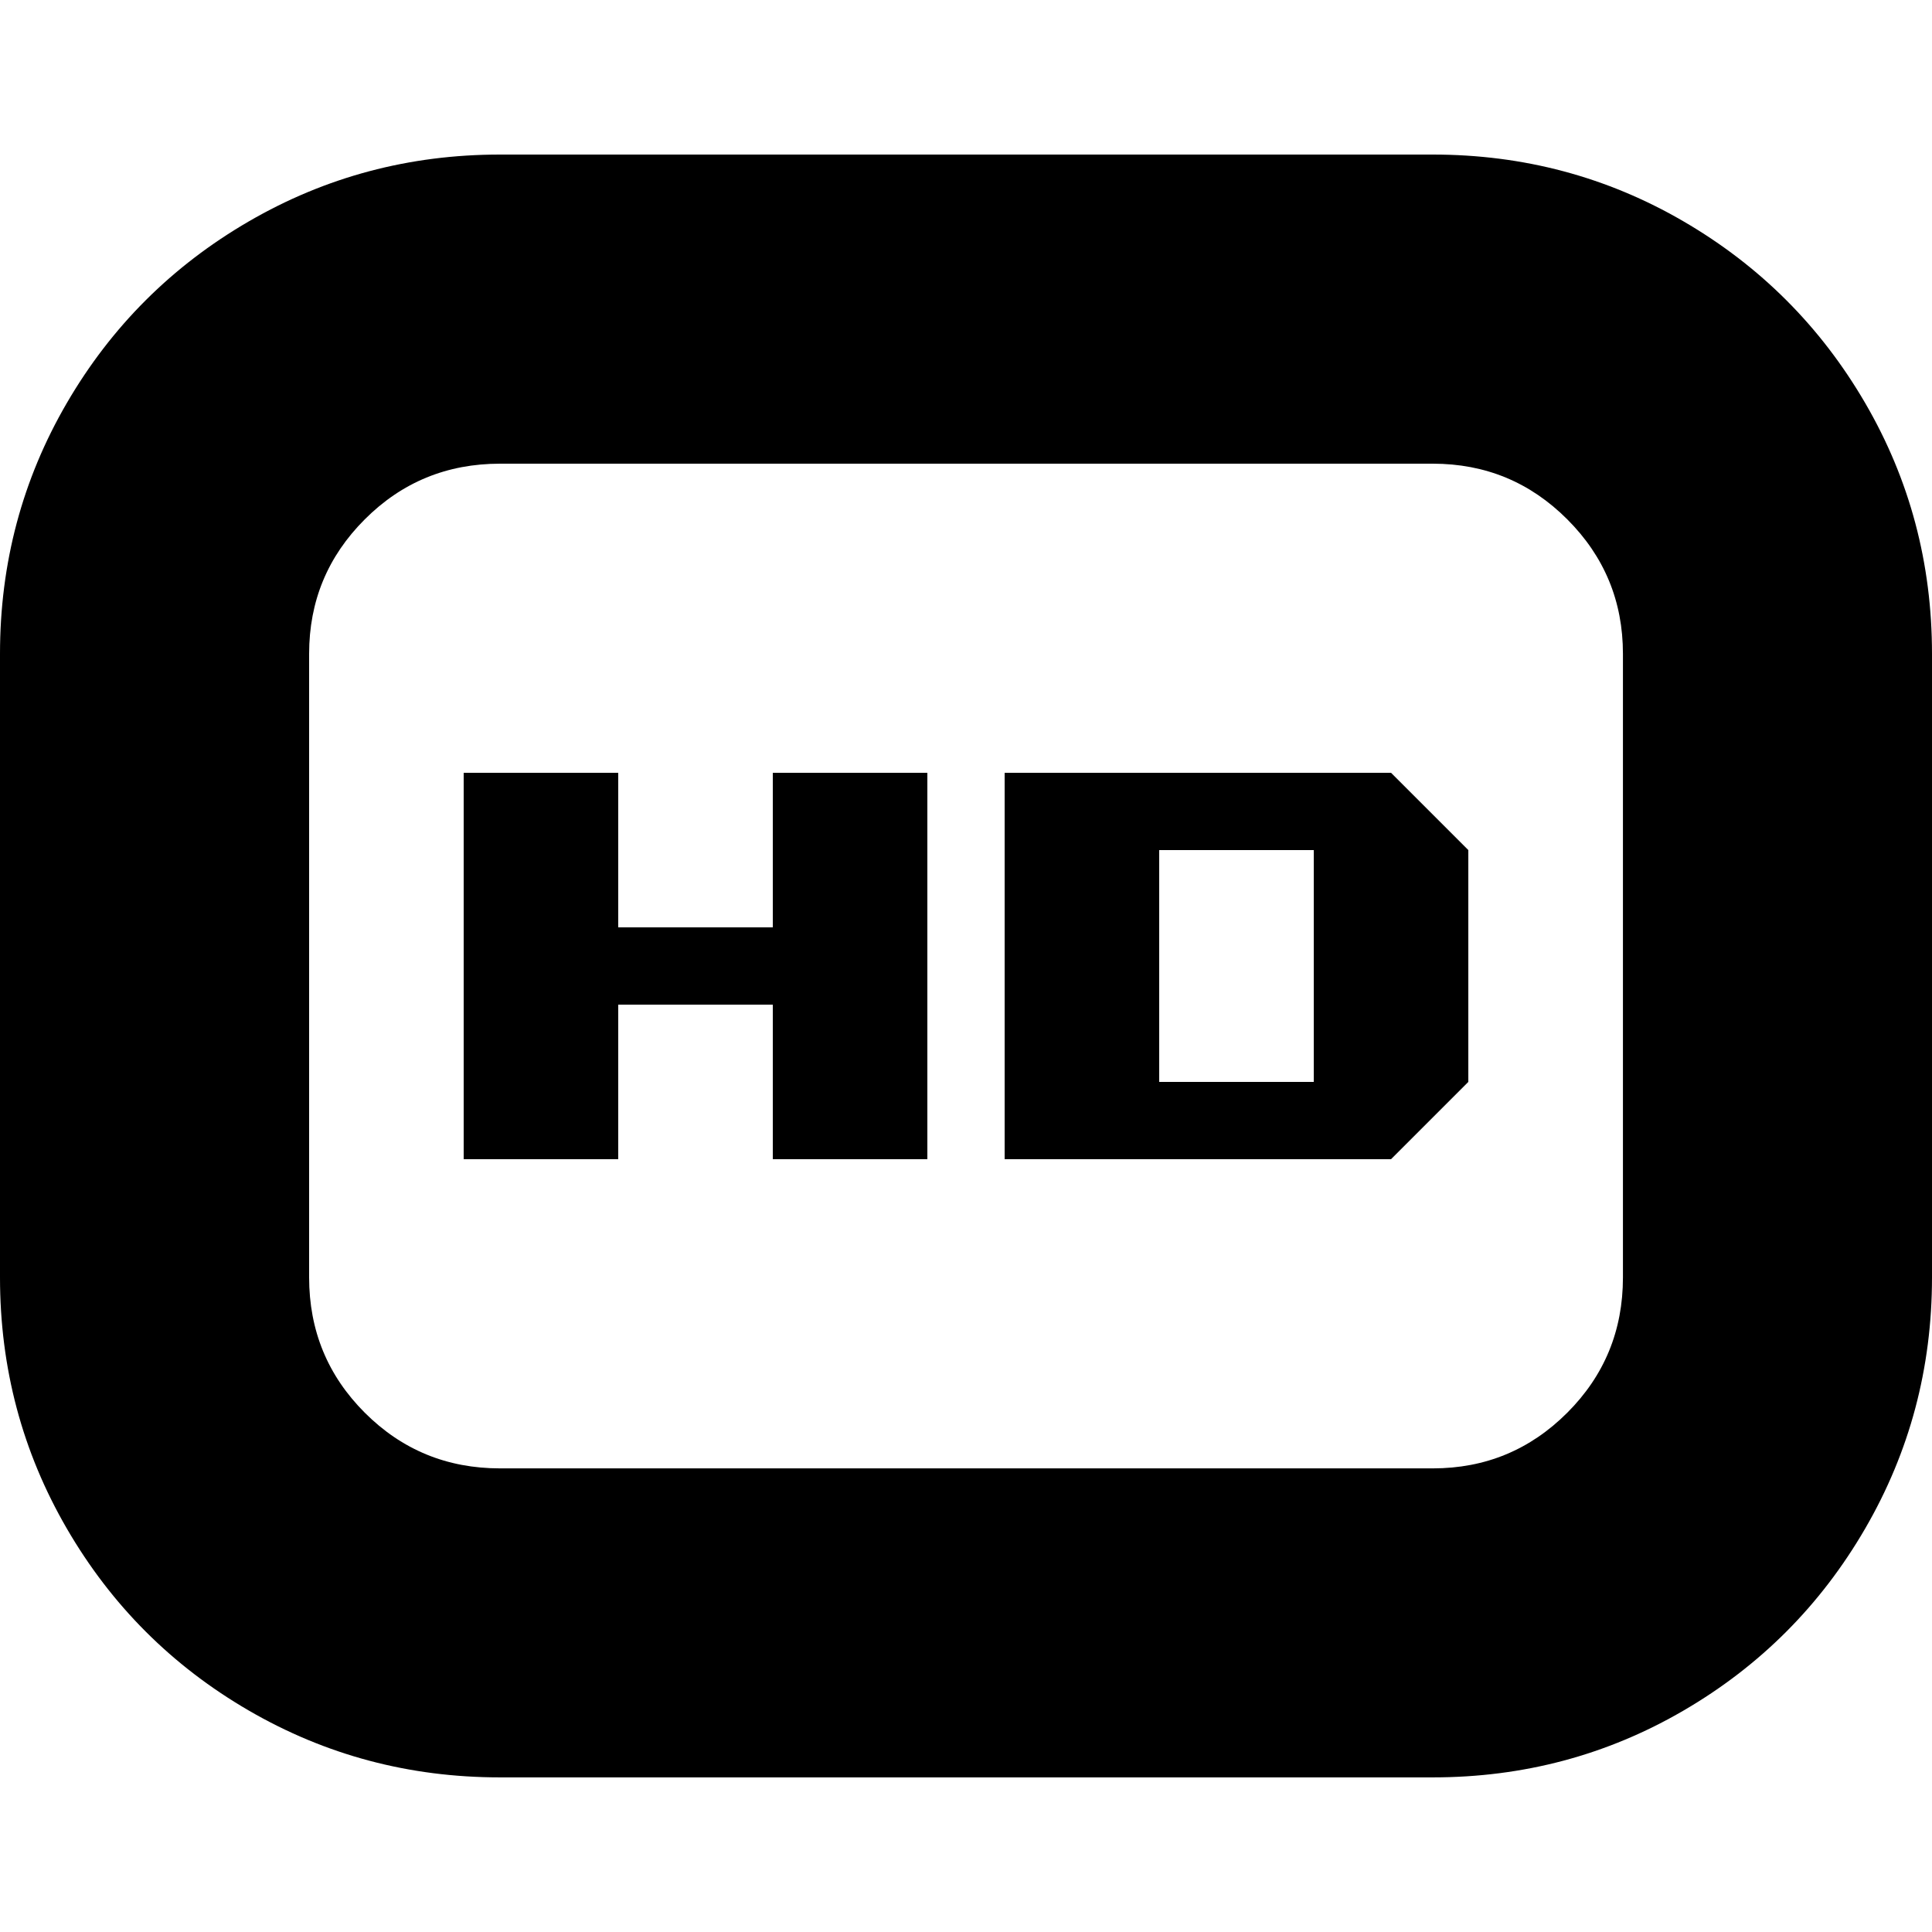 <?xml version="1.0" encoding="UTF-8" standalone="no"?>
<svg
   xmlns:dc="http://purl.org/dc/elements/1.1/"
   xmlns:cc="http://creativecommons.org/ns#"
   xmlns:rdf="http://www.w3.org/1999/02/22-rdf-syntax-ns#"
   xmlns:svg="http://www.w3.org/2000/svg"
   xmlns="http://www.w3.org/2000/svg"
   xmlns:sodipodi="http://sodipodi.sourceforge.net/DTD/sodipodi-0.dtd"
   xmlns:inkscape="http://www.inkscape.org/namespaces/inkscape"
   version="1.1"
   width="32px"
   height="32px"
   id="svg2985"
   inkscape:version="0.91 r13725"
   sodipodi:docname="video_hd.svg">
  <defs
     id="defs2993" />
  <sodipodi:namedview
     pagecolor="#ffffff"
     bordercolor="#666666"
     borderopacity="1"
     objecttolerance="10"
     gridtolerance="10"
     guidetolerance="10"
     inkscape:pageopacity="0"
     inkscape:pageshadow="2"
     inkscape:window-width="1920"
     inkscape:window-height="1028"
     id="namedview2991"
     showgrid="false"
     inkscape:zoom="7.375"
     inkscape:cx="-0.20338983"
     inkscape:cy="16"
     inkscape:window-x="-8"
     inkscape:window-y="-8"
     inkscape:window-maximized="1"
     inkscape:current-layer="svg2985" />
  <g
     id="g2987"
     transform="matrix(0.013,0,0,-0.013,-0.98,34.82)" />
  <path
     d="m 0,21.158 q 0,2.253 1.107,4.16 1.107,1.907 3.014,3.014 1.907,1.107 4.16,1.107 l 15.45,0 q 2.253,0 4.154,-1.107 1.901,-1.107 3.008,-3.014 Q 32,23.411 32,21.158 L 32,10.829 Q 32,8.576 30.893,6.675 29.786,4.774 27.885,3.667 25.984,2.56 23.731,2.56 l -15.45,0 q -2.253,0 -4.16,1.107 Q 2.214,4.774 1.107,6.675 0,8.576 0,10.829 l 0,10.33 z m 5.12,0 0,-10.33 Q 5.12,9.523 6.042,8.602 6.963,7.68 8.282,7.68 l 15.45,0 q 1.306,0 2.227,0.922 0.922,0.922 0.922,2.227 l 0,10.33 q 0,1.318 -0.922,2.24 -0.922,0.922 -2.227,0.922 l -15.45,0 q -1.318,0 -2.24,-0.922 Q 5.12,22.477 5.12,21.158 Z M 7.68,19.2 l 2.56,0 0,-2.56 2.56,0 0,2.56 2.56,0 0,-6.4 -2.56,0 0,2.56 -2.56,0 0,-2.56 -2.56,0 0,6.4 z m 8.96,0 6.4,0 1.28,-1.28 0,-3.84 -1.28,-1.28 -6.4,0 0,6.4 z m 2.56,-1.28 0,-3.84 2.56,0 0,3.84 -2.56,0 z"
     id="path2989"
     inkscape:connector-curvature="0" />
</svg>
